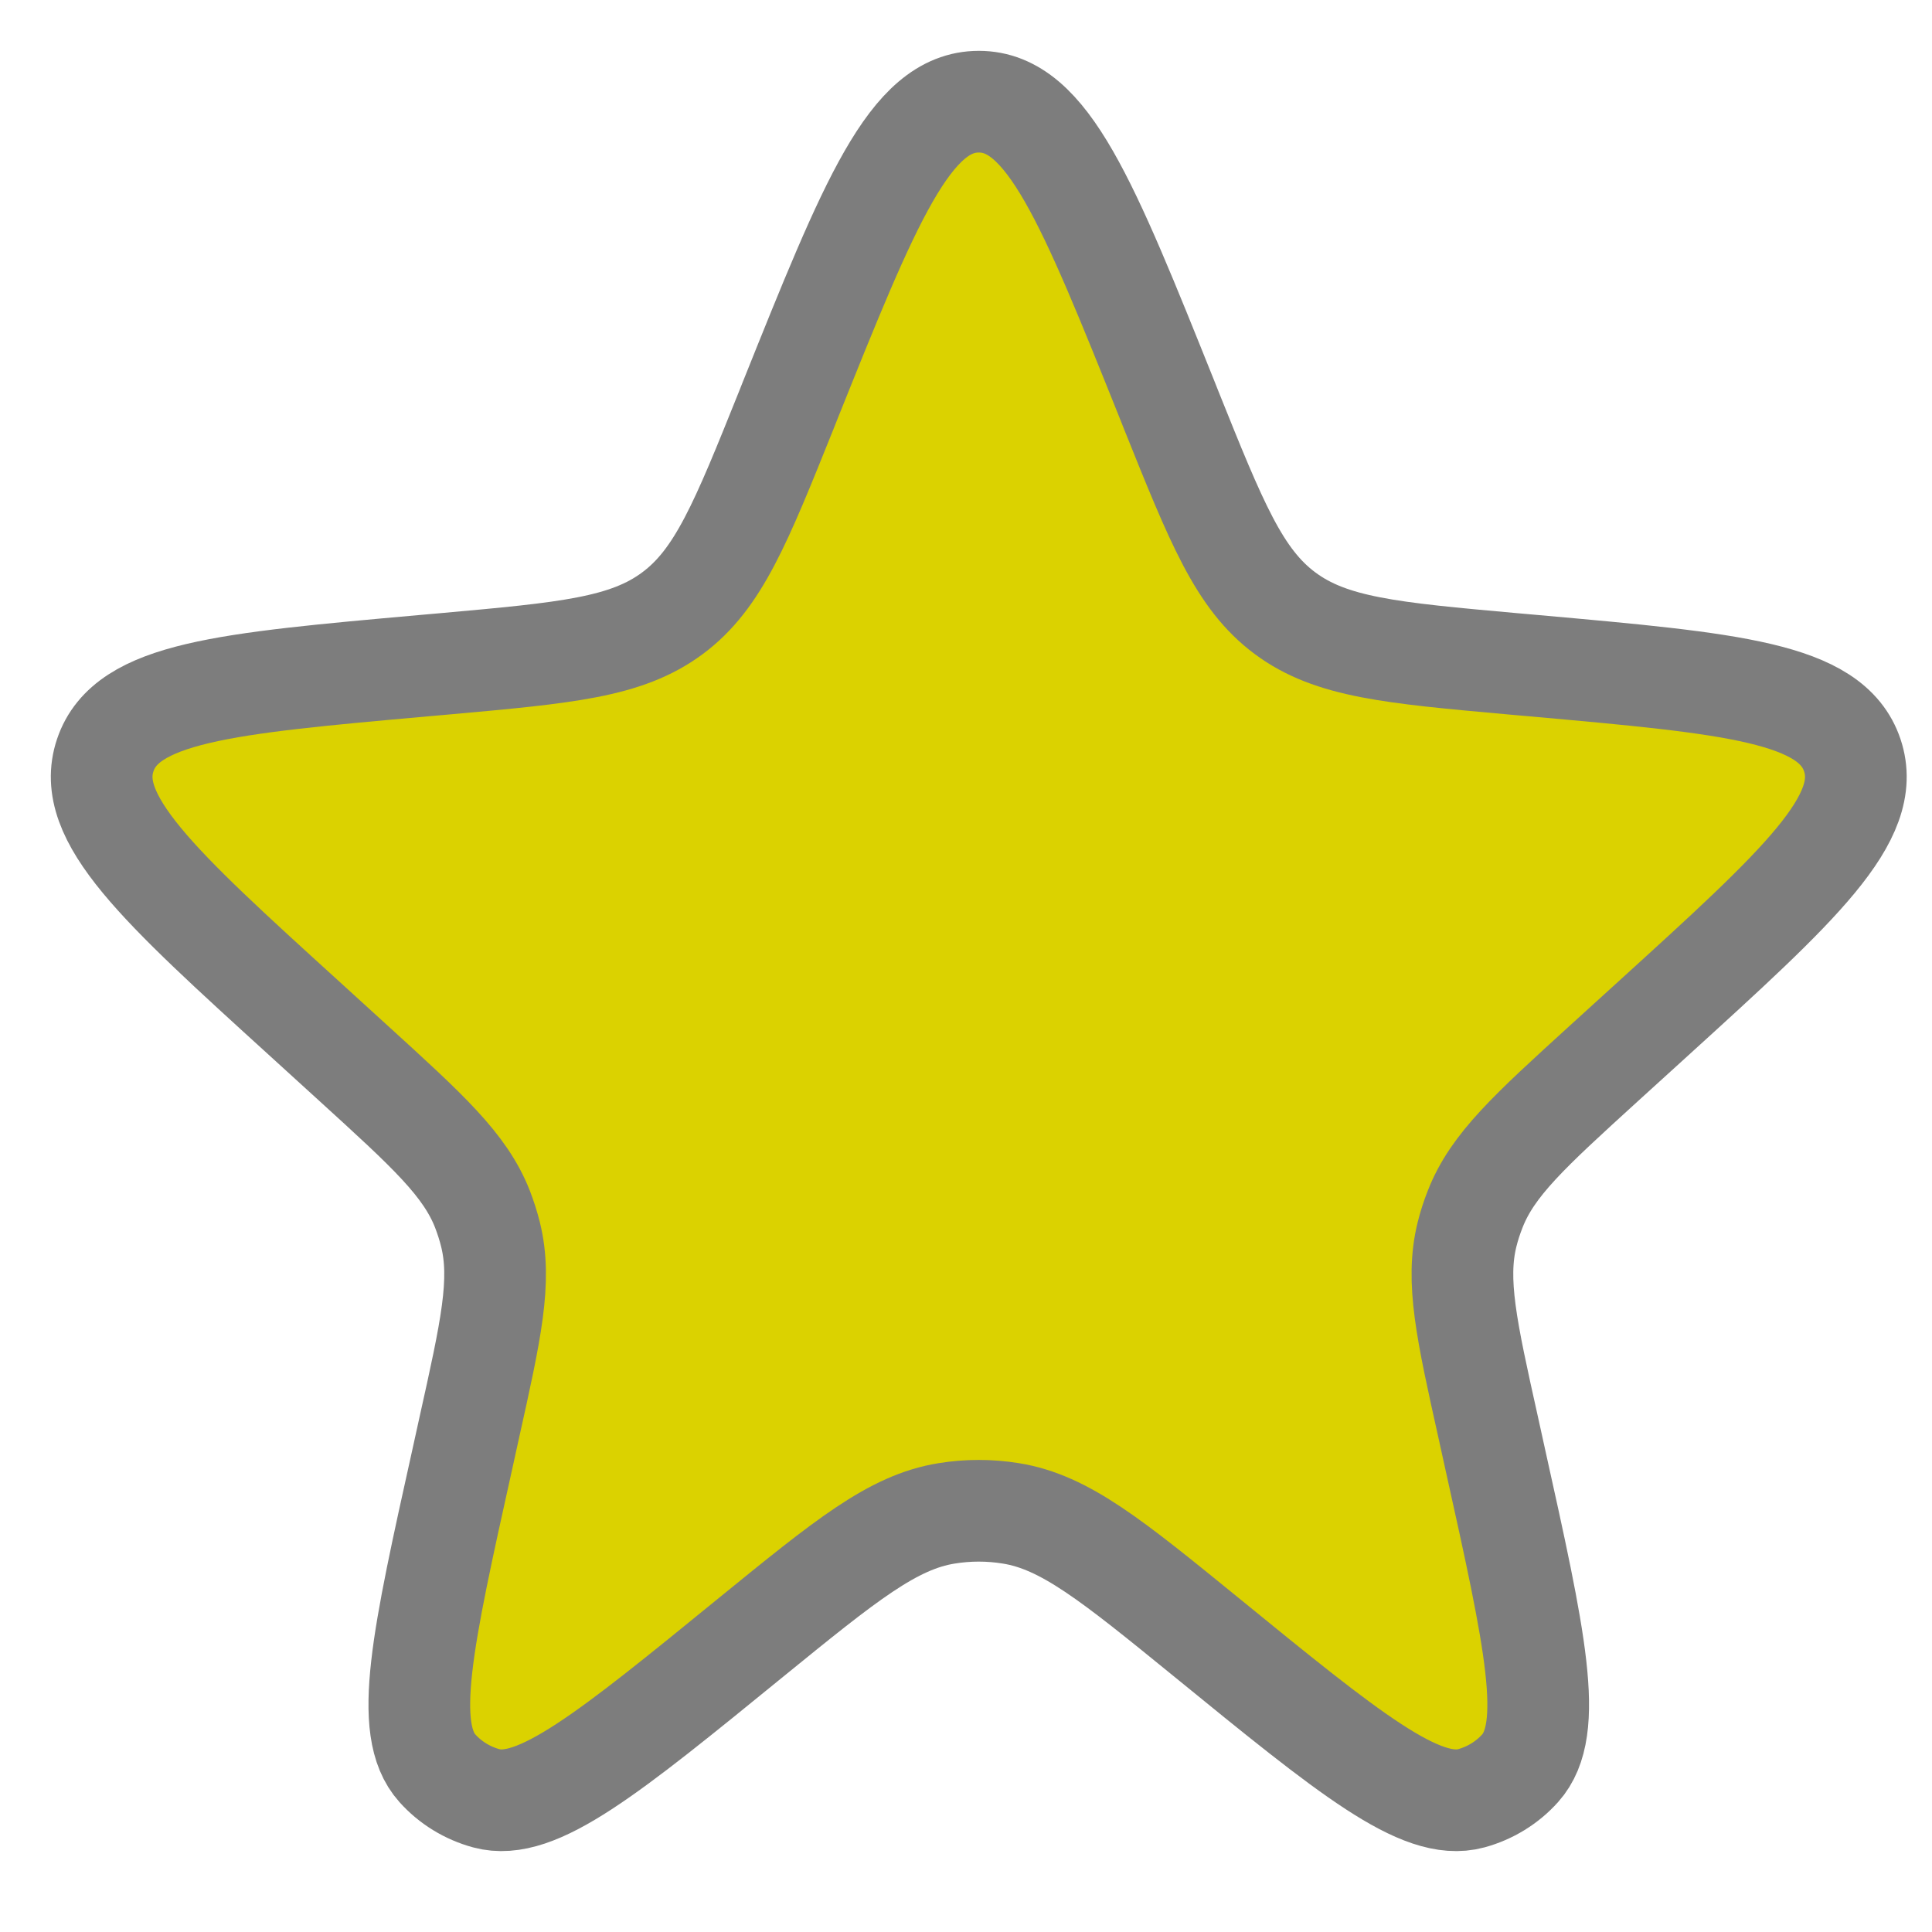 <svg xmlns="http://www.w3.org/2000/svg" width="19" height="19" viewBox="0 0 19 19" fill="none">
  <path className="star" d="M7.769 3.942C8.556 1.98 8.949 1 9.626 1C10.302 1 10.695 1.98 11.482 3.942L11.518 4.033C11.963 5.141 12.185 5.695 12.638 6.031C13.091 6.368 13.685 6.421 14.874 6.528L15.089 6.547C17.035 6.721 18.008 6.808 18.216 7.427C18.424 8.046 17.702 8.704 16.257 10.018L15.774 10.457C15.043 11.123 14.677 11.455 14.507 11.892C14.475 11.973 14.448 12.056 14.427 12.141C14.315 12.596 14.422 13.078 14.637 14.044L14.703 14.344C15.097 16.119 15.294 17.006 14.95 17.389C14.822 17.532 14.655 17.634 14.469 17.685C13.973 17.82 13.269 17.247 11.86 16.098C10.935 15.345 10.472 14.968 9.941 14.883C9.732 14.849 9.519 14.849 9.31 14.883C8.779 14.968 8.317 15.345 7.391 16.098C5.982 17.247 5.278 17.82 4.782 17.685C4.596 17.634 4.429 17.532 4.301 17.389C3.957 17.006 4.154 16.119 4.548 14.344L4.614 14.044C4.829 13.078 4.936 12.596 4.824 12.141C4.803 12.056 4.776 11.973 4.745 11.892C4.574 11.455 4.208 11.123 3.477 10.457L2.995 10.018C1.55 8.704 0.827 8.046 1.035 7.427C1.243 6.808 2.216 6.721 4.162 6.547L4.377 6.528C5.566 6.421 6.16 6.368 6.613 6.031C7.066 5.695 7.288 5.141 7.733 4.033L7.769 3.942Z" stroke="#7D7D7D" fill="#DBD200"/>
</svg>